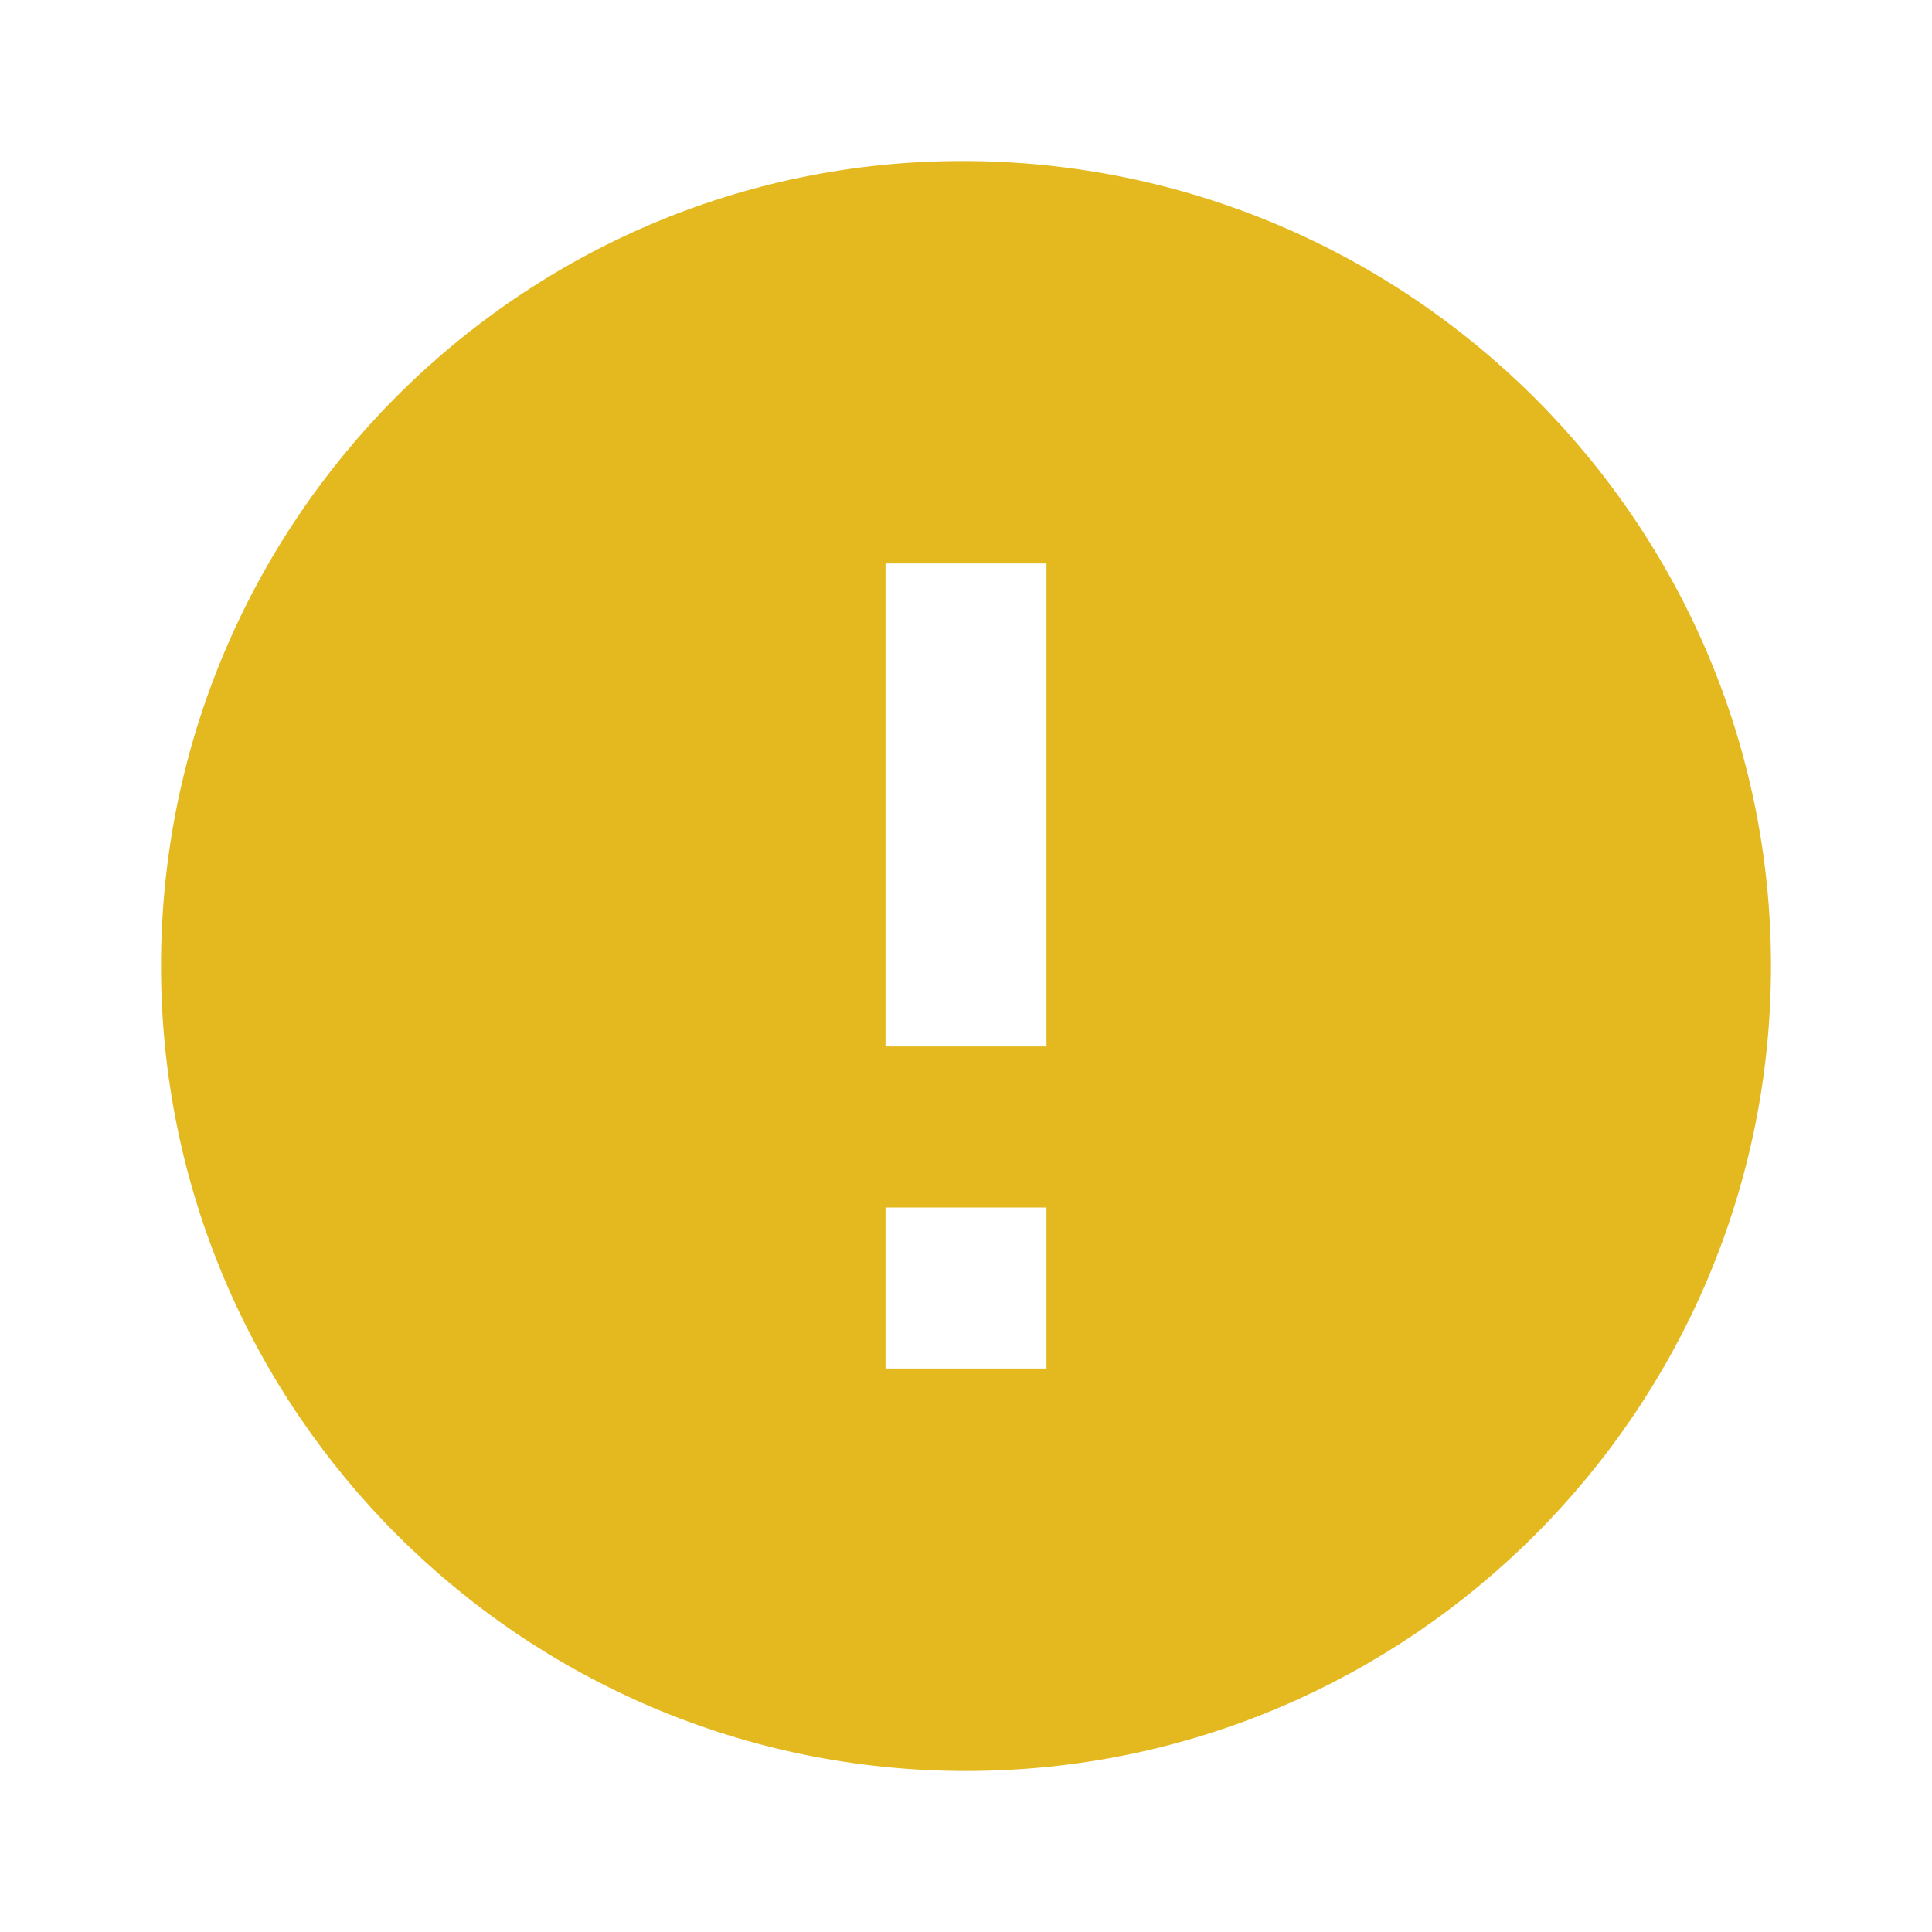 <svg width="32" height="32" viewBox="0 0 32 32" fill="none" xmlns="http://www.w3.org/2000/svg">
<path d="M15.937 2.667C8.62 2.667 2.667 8.648 2.667 16C2.667 23.352 8.648 29.333 16 29.333C23.352 29.333 29.333 23.352 29.333 16C29.333 8.648 23.324 2.667 15.937 2.667ZM17.333 22.667H14.667V20H17.333V22.667ZM17.333 17.333H14.667V9.333H17.333V17.333Z" fill="#E4B91F"/>
</svg>
